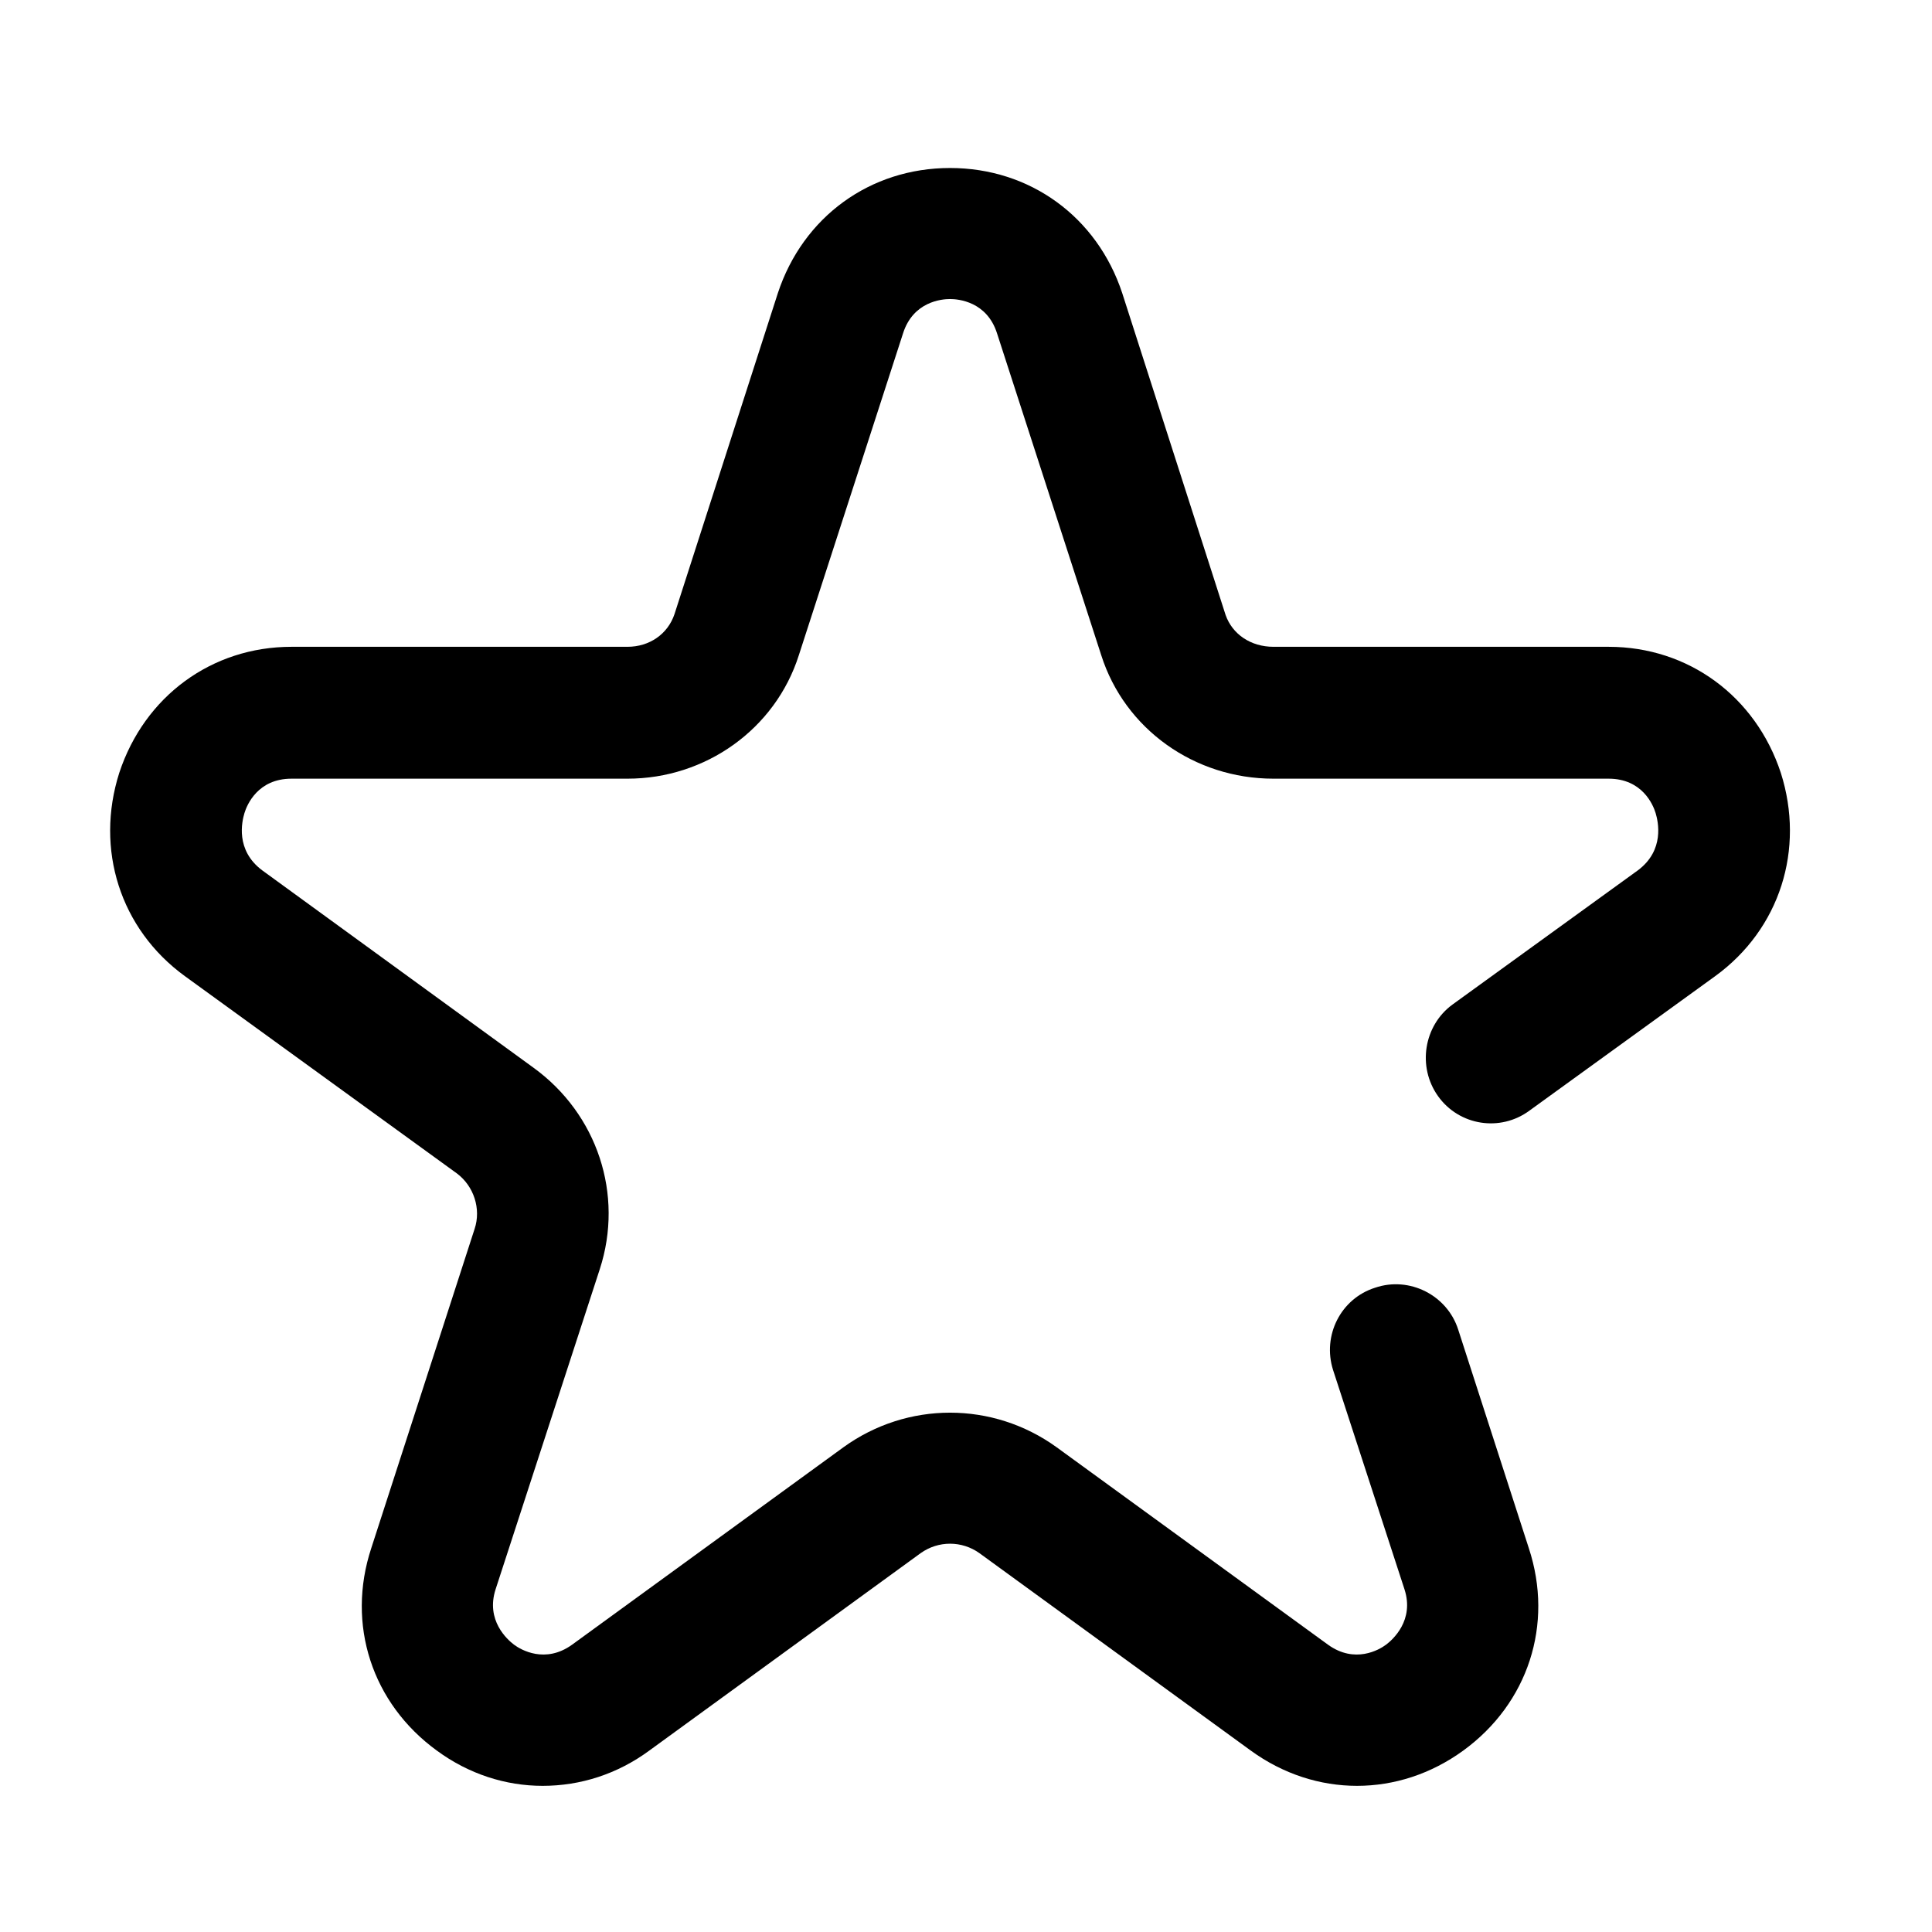 <svg viewBox="0 0 23 23">
	<path d="M21.2 9.2C20.9 8.29 20.1 7.7 19.15 7.7L15.16 7.7C14.89 7.7 14.67 7.55 14.59 7.32L13.36 3.49C13.06 2.58 12.26 2 11.31 2C10.36 2 9.56 2.58 9.26 3.49L8.03 7.31C7.95 7.55 7.73 7.7 7.47 7.7L3.47 7.7C2.52 7.7 1.72 8.29 1.42 9.2C1.13 10.11 1.43 11.06 2.2 11.62L5.44 13.97C5.64 14.12 5.73 14.39 5.65 14.63L4.42 18.43C4.12 19.34 4.43 20.28 5.2 20.84C5.58 21.12 6.02 21.26 6.46 21.26C6.91 21.26 7.35 21.12 7.73 20.84L10.96 18.49C11.17 18.34 11.45 18.34 11.66 18.49L14.89 20.84C15.66 21.4 16.65 21.4 17.42 20.84C18.19 20.28 18.5 19.34 18.2 18.43L17.36 15.83C17.23 15.42 16.78 15.19 16.37 15.33C15.96 15.46 15.74 15.9 15.87 16.31L16.72 18.92C16.84 19.29 16.58 19.52 16.5 19.58C16.42 19.64 16.13 19.81 15.81 19.58L12.58 17.23C11.82 16.68 10.8 16.68 10.04 17.23L6.81 19.58C6.49 19.81 6.2 19.64 6.12 19.58C6.04 19.52 5.78 19.29 5.9 18.92L7.14 15.11C7.43 14.22 7.11 13.26 6.35 12.71L3.12 10.36C2.8 10.12 2.88 9.78 2.91 9.68C2.94 9.58 3.07 9.27 3.47 9.27L7.47 9.27C8.4 9.27 9.23 8.68 9.51 7.8L10.75 3.97C10.87 3.59 11.21 3.56 11.31 3.56C11.41 3.56 11.75 3.59 11.87 3.97L13.11 7.8C13.39 8.68 14.22 9.27 15.16 9.27L19.15 9.27C19.55 9.27 19.68 9.58 19.71 9.68C19.74 9.78 19.82 10.12 19.5 10.36L17.29 11.96C16.95 12.21 16.87 12.7 17.12 13.05C17.37 13.4 17.86 13.48 18.21 13.22L20.42 11.62C21.19 11.06 21.49 10.11 21.2 9.2Z" />
</svg>
